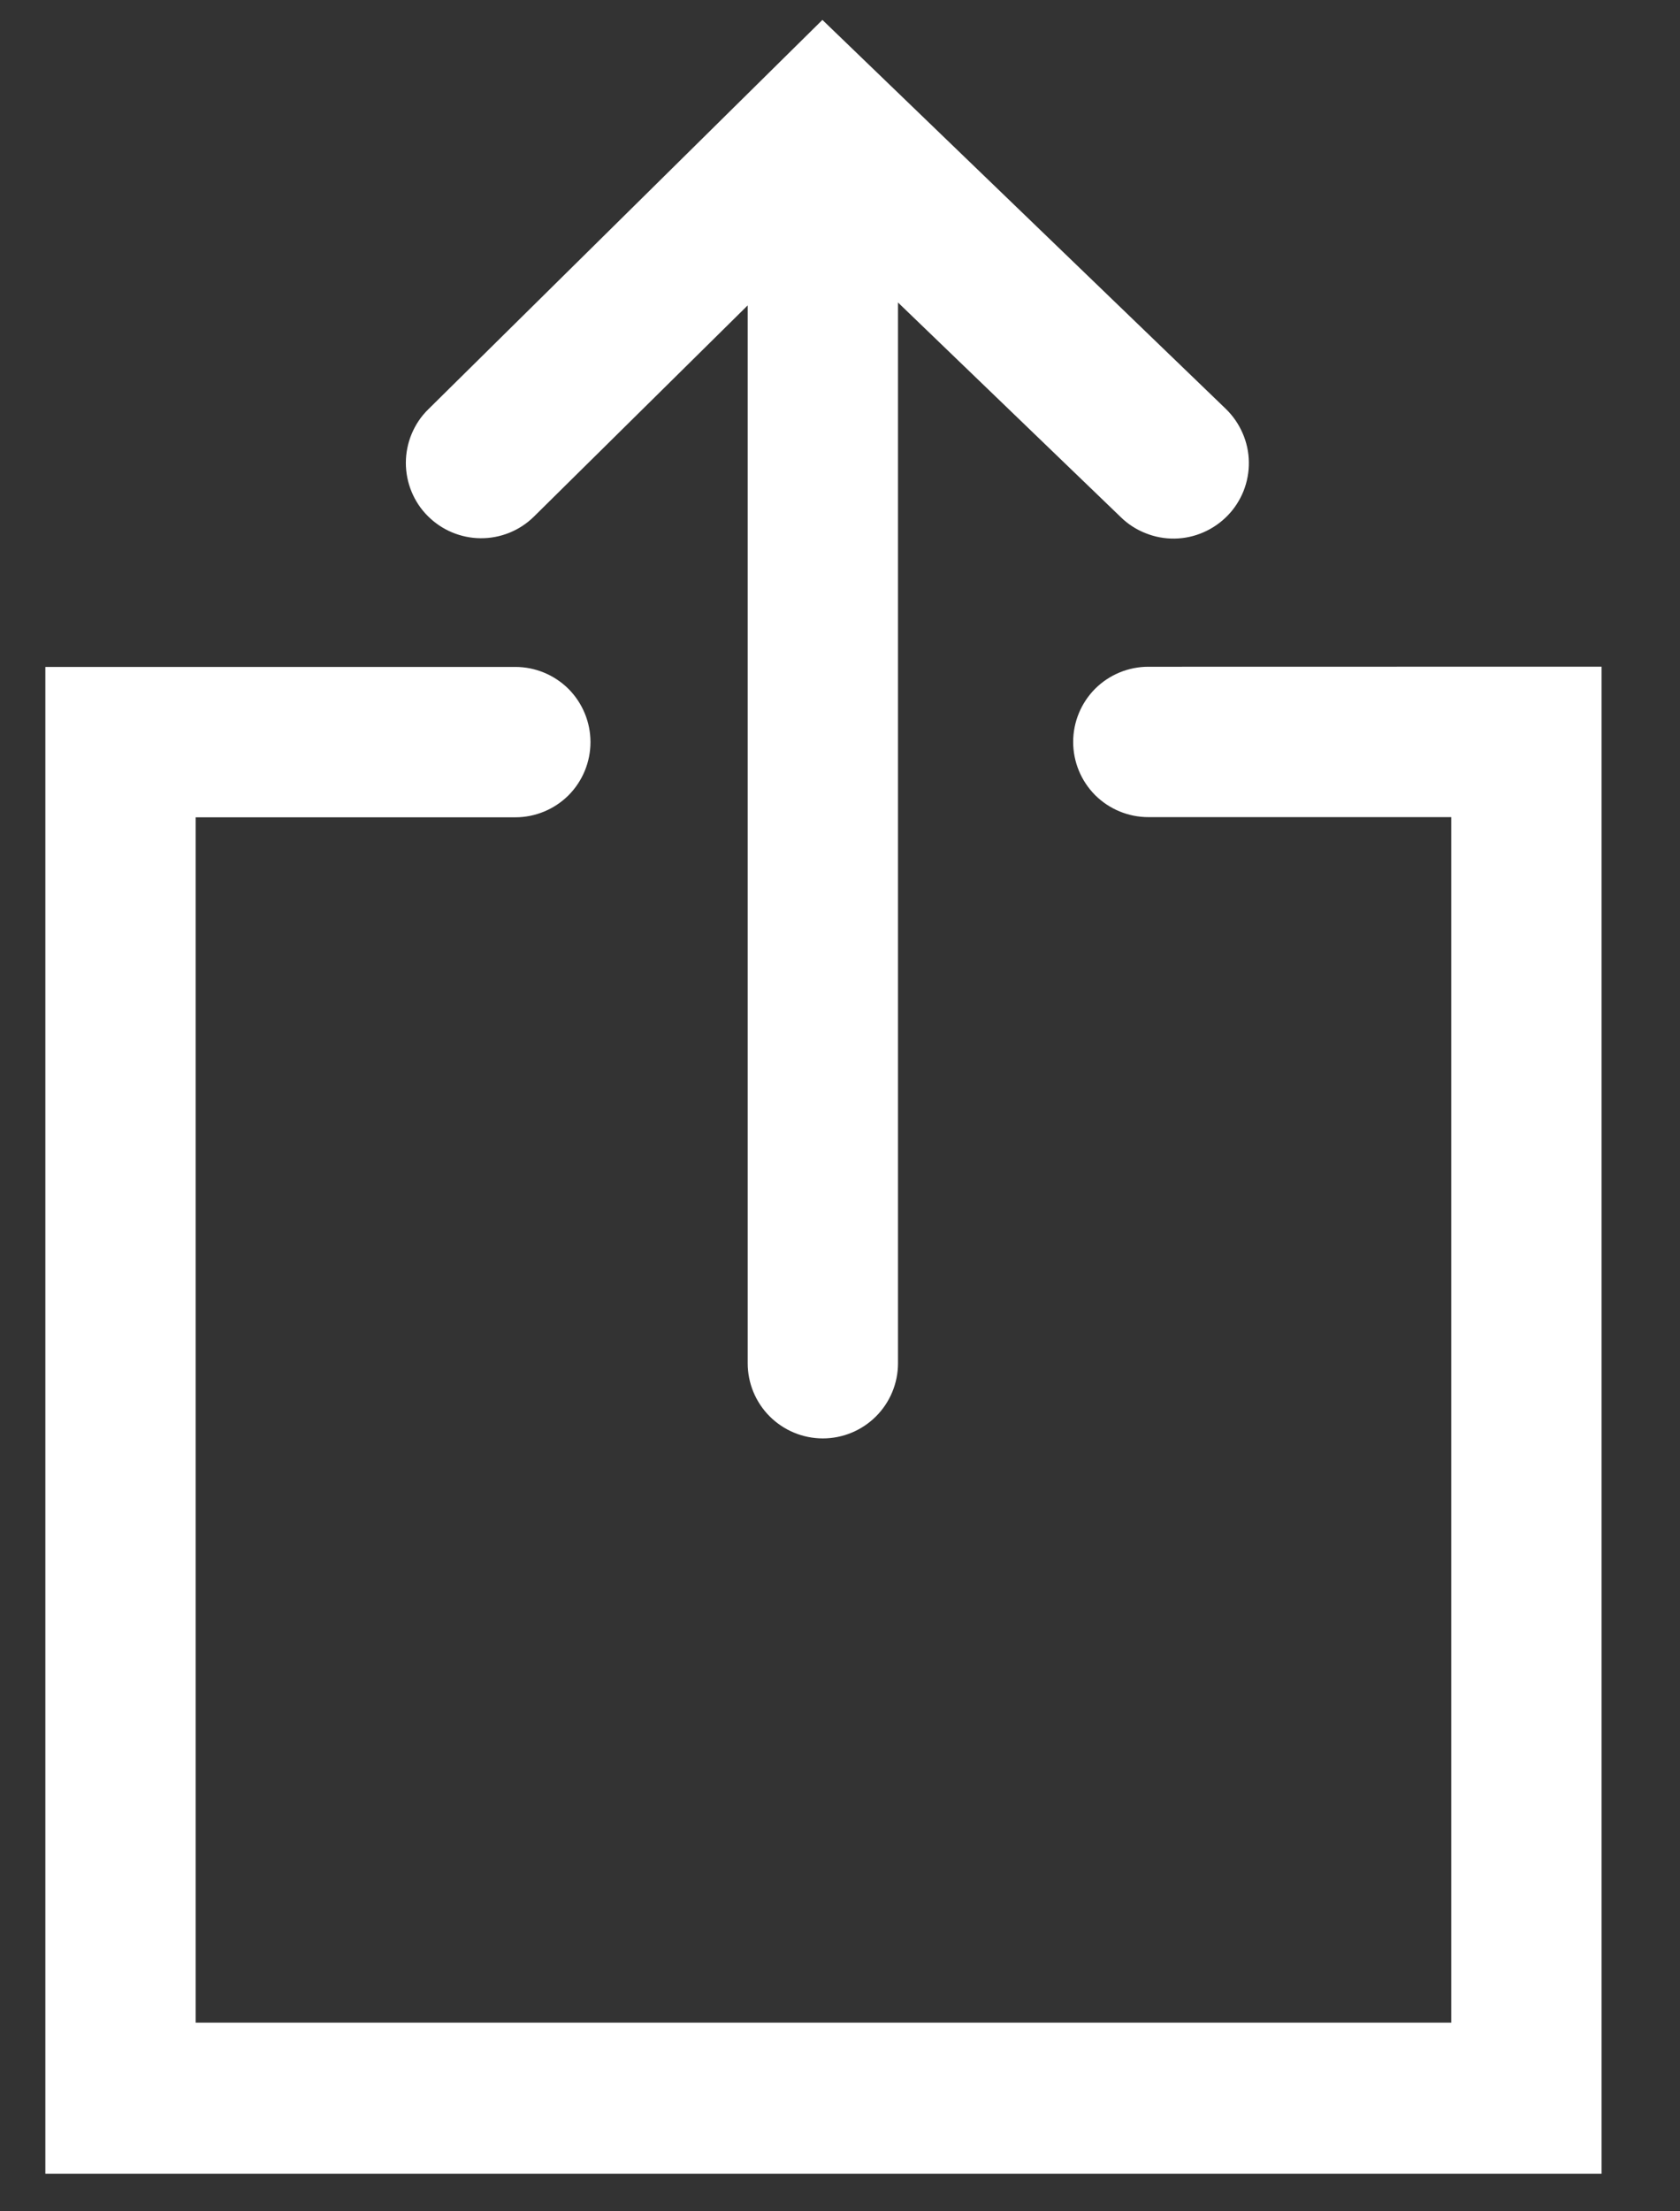 <svg width="19" height="25" viewBox="0 0 19 25" fill="none" xmlns="http://www.w3.org/2000/svg">
<rect x="0" y="0" width="19" height="25" fill="#333333" stroke="none"/>
<path d="M5.087 5.588C5.04 5.542 5.003 5.486 4.978 5.425C4.953 5.365 4.94 5.299 4.94 5.233C4.94 5.168 4.953 5.102 4.978 5.042C5.003 4.981 5.04 4.925 5.087 4.879L9.304 0.714L13.621 4.875C13.668 4.921 13.706 4.976 13.732 5.036C13.759 5.097 13.773 5.162 13.774 5.228C13.775 5.294 13.763 5.36 13.739 5.421C13.714 5.483 13.678 5.539 13.632 5.586C13.586 5.633 13.531 5.671 13.471 5.697C13.41 5.724 13.345 5.738 13.279 5.739C13.213 5.74 13.147 5.728 13.086 5.703C13.024 5.679 12.968 5.643 12.921 5.597L9.806 2.597V15.412C9.806 15.545 9.753 15.672 9.66 15.765C9.566 15.859 9.439 15.912 9.306 15.912C9.173 15.912 9.046 15.859 8.952 15.765C8.859 15.672 8.806 15.545 8.806 15.412V2.615L5.791 5.593C5.697 5.685 5.57 5.736 5.438 5.735C5.306 5.734 5.18 5.681 5.087 5.588ZM12.987 7.888C12.854 7.888 12.727 7.941 12.633 8.034C12.54 8.128 12.487 8.255 12.487 8.388C12.487 8.521 12.54 8.648 12.633 8.742C12.727 8.835 12.854 8.888 12.987 8.888H16.763V23.217H1.863V8.89H5.828C5.961 8.89 6.088 8.837 6.182 8.744C6.275 8.65 6.328 8.523 6.328 8.39C6.328 8.257 6.275 8.13 6.182 8.036C6.088 7.943 5.961 7.89 5.828 7.89H0.863V24.225H17.763V7.887L12.987 7.888Z" fill="white" stroke="white" stroke-width="0.7"/>
</svg>
